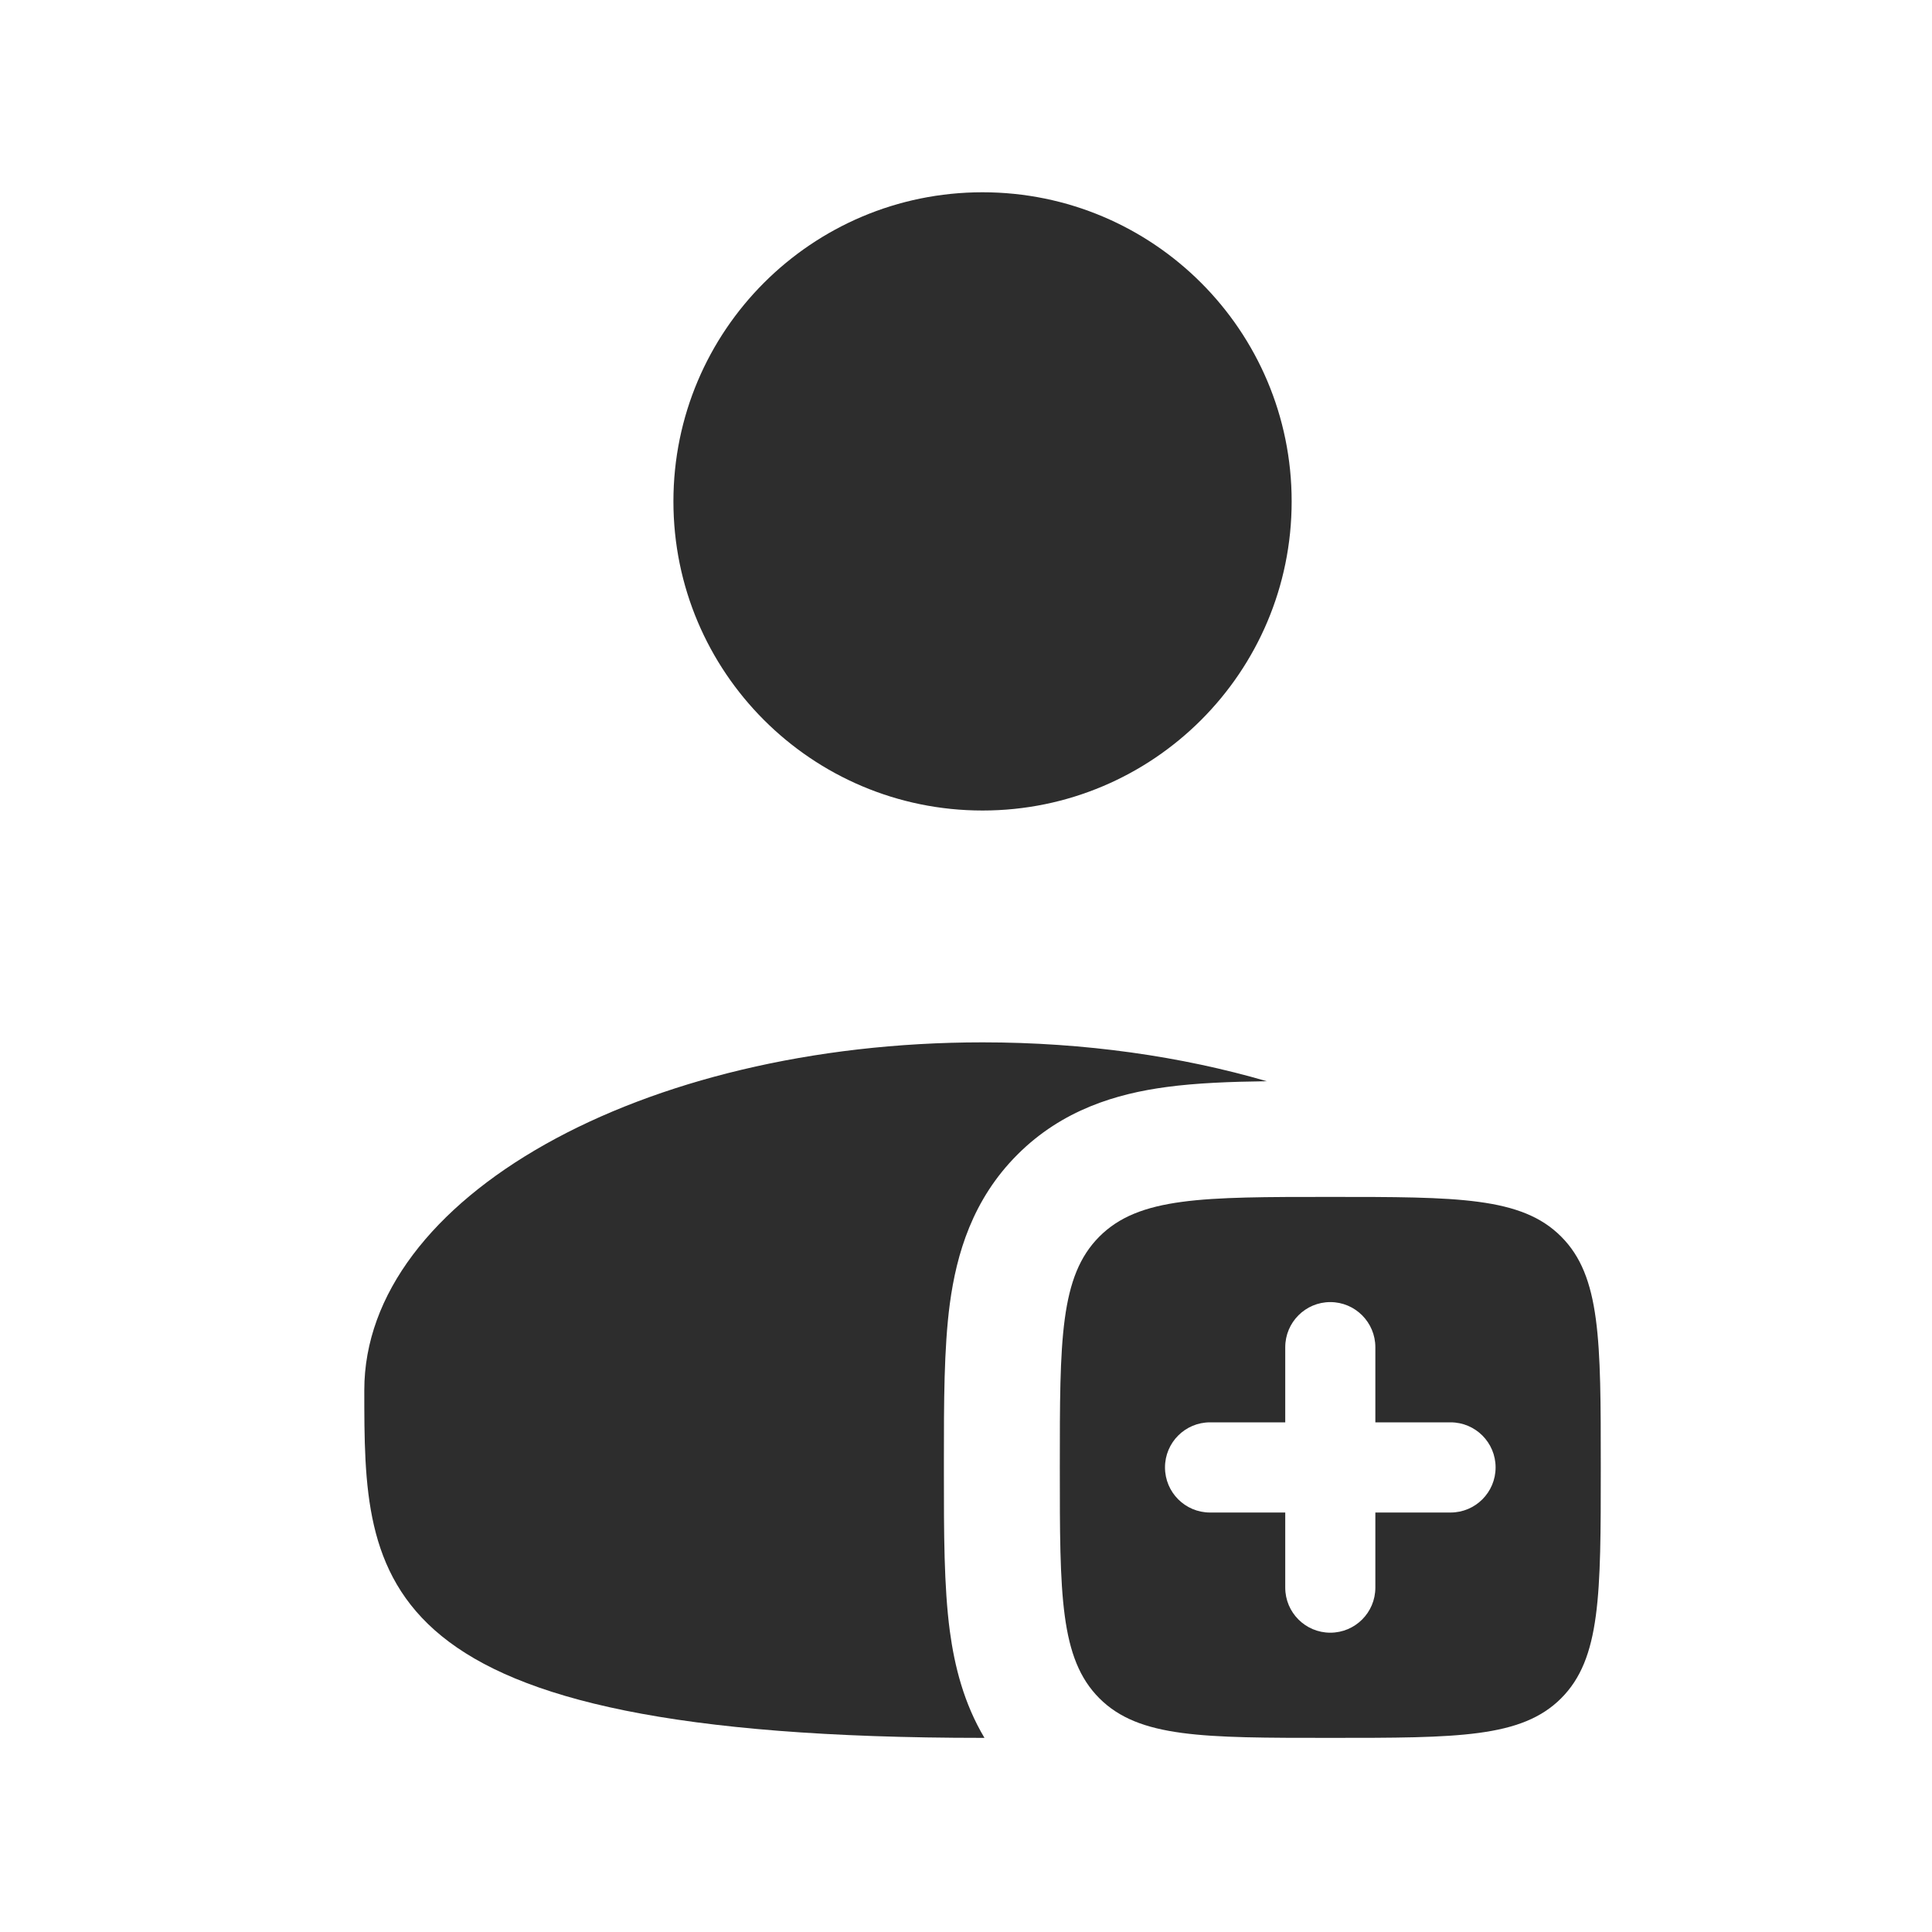 <svg width="25" height="25" viewBox="0 0 25 25" fill="none" xmlns="http://www.w3.org/2000/svg">
<path d="M12.714 10.488C14.923 10.488 16.714 8.698 16.714 6.488C16.714 4.279 14.923 2.488 12.714 2.488C10.505 2.488 8.714 4.279 8.714 6.488C8.714 8.698 10.505 10.488 12.714 10.488Z" fill="#2D2D2D"/>
<path fill-rule="evenodd" clip-rule="evenodd" d="M17.214 22.488C15.564 22.488 14.739 22.488 14.226 21.976C13.714 21.463 13.714 20.638 13.714 18.988C13.714 17.338 13.714 16.514 14.226 16.001C14.739 15.488 15.564 15.488 17.214 15.488C18.864 15.488 19.689 15.488 20.201 16.001C20.714 16.514 20.714 17.338 20.714 18.988C20.714 20.638 20.714 21.463 20.201 21.976C19.689 22.488 18.864 22.488 17.214 22.488ZM17.797 17.433C17.797 17.111 17.536 16.849 17.214 16.849C16.892 16.849 16.631 17.111 16.631 17.433V18.405H15.658C15.336 18.405 15.075 18.666 15.075 18.988C15.075 19.311 15.336 19.572 15.658 19.572H16.631V20.544C16.631 20.866 16.892 21.127 17.214 21.127C17.536 21.127 17.797 20.866 17.797 20.544V19.572H18.77C19.092 19.572 19.353 19.311 19.353 18.988C19.353 18.666 19.092 18.405 18.77 18.405H17.797V17.433Z" fill="#2D2D2D"/>
<path d="M16.392 13.991C15.919 13.997 15.478 14.014 15.094 14.066C14.451 14.152 13.747 14.359 13.166 14.94C12.584 15.522 12.378 16.225 12.291 16.868C12.214 17.446 12.214 18.152 12.214 18.902V19.074C12.214 19.825 12.214 20.531 12.291 21.108C12.352 21.56 12.472 22.041 12.739 22.488C12.73 22.488 12.722 22.488 12.714 22.488C4.714 22.488 4.714 20.474 4.714 17.988C4.714 15.503 8.296 13.488 12.714 13.488C14.04 13.488 15.291 13.67 16.392 13.991Z" fill="#2D2D2D"/>
</svg>
